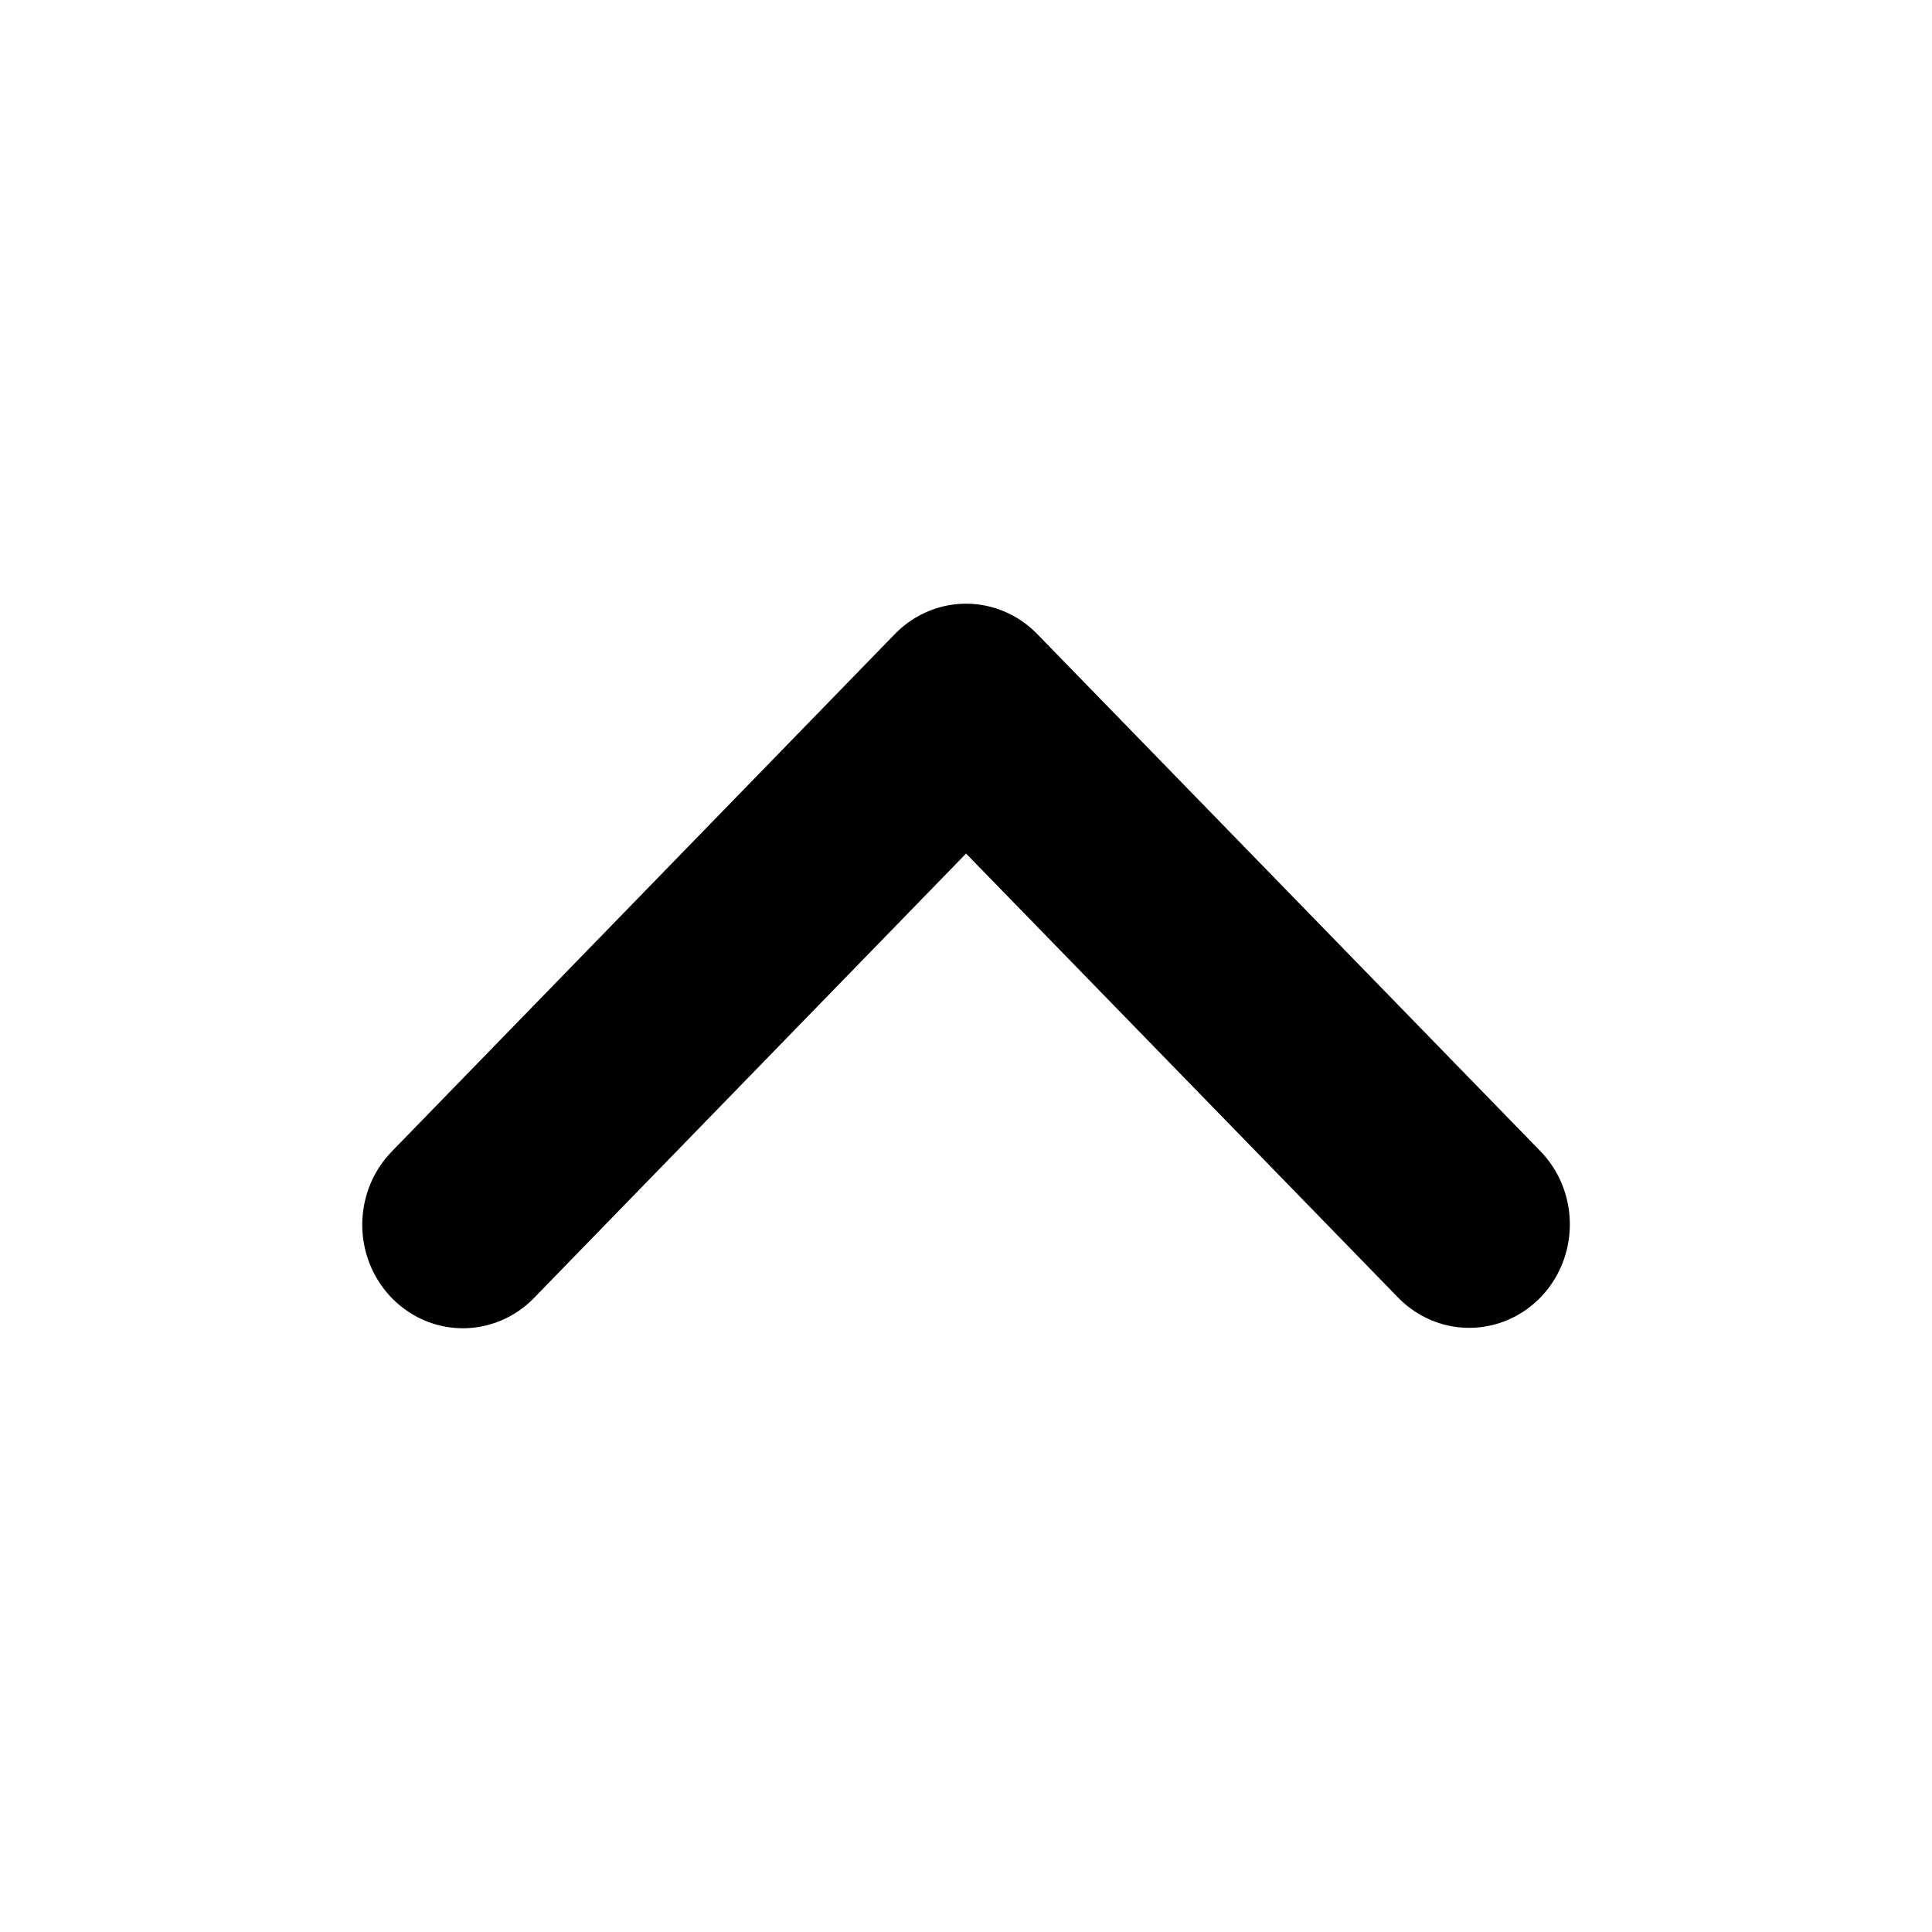 <?xml version="1.0" encoding="UTF-8" standalone="no"?>
<svg
   width="80"
   height="80"
   viewBox="0 0 80 80"
   version="1.1"
   id="svg11"
   sodipodi:docname="expanded_custom.svg"
   inkscape:version="1.1 (c68e22c387, 2021-05-23)"
   xmlns:inkscape="http://www.inkscape.org/namespaces/inkscape"
   xmlns:sodipodi="http://sodipodi.sourceforge.net/DTD/sodipodi-0.dtd"
   xmlns="http://www.w3.org/2000/svg"
   xmlns:svg="http://www.w3.org/2000/svg"
   xmlns:rdf="http://www.w3.org/1999/02/22-rdf-syntax-ns#"
   xmlns:cc="http://creativecommons.org/ns#"
   xmlns:dc="http://purl.org/dc/elements/1.1/">
  <sodipodi:namedview
     pagecolor="#ffffff"
     bordercolor="#666666"
     borderopacity="1"
     objecttolerance="10"
     gridtolerance="10"
     guidetolerance="10"
     inkscape:pageopacity="0"
     inkscape:pageshadow="2"
     inkscape:window-width="1920"
     inkscape:window-height="1131"
     id="namedview13"
     showgrid="false"
     inkscape:zoom="5.9599"
     inkscape:cx="4.2785953"
     inkscape:cy="3.355761"
     inkscape:window-x="0"
     inkscape:window-y="0"
     inkscape:window-maximized="1"
     inkscape:current-layer="svg11"
     inkscape:pagecheckerboard="0" />
  <!-- Generator: Sketch 42 (36781) - http://www.bohemiancoding.com/sketch -->
  <title
     id="title2">drop_down_list</title>
  <desc
     id="desc4">Created with Sketch.</desc>
  <defs
     id="defs6" />
  <g
     id="Symbols"
     style="fill:none;fill-rule:evenodd;stroke:none;stroke-width:1;stroke-linecap:round;stroke-linejoin:round"
     transform="matrix(4.167,0,0,-4.286,15,55)">
    <g
       id="drop_down_list"
       style="stroke:#000000;stroke-width:2">
      <path
         d="m 3.5,8.5 5,-5 M 3.504,-1.5 8.5,3.5"
         id="status_username_disconnected"
         transform="rotate(90,6,3.5)"
         inkscape:connector-curvature="0" />
    </g>
  </g>
</svg>
